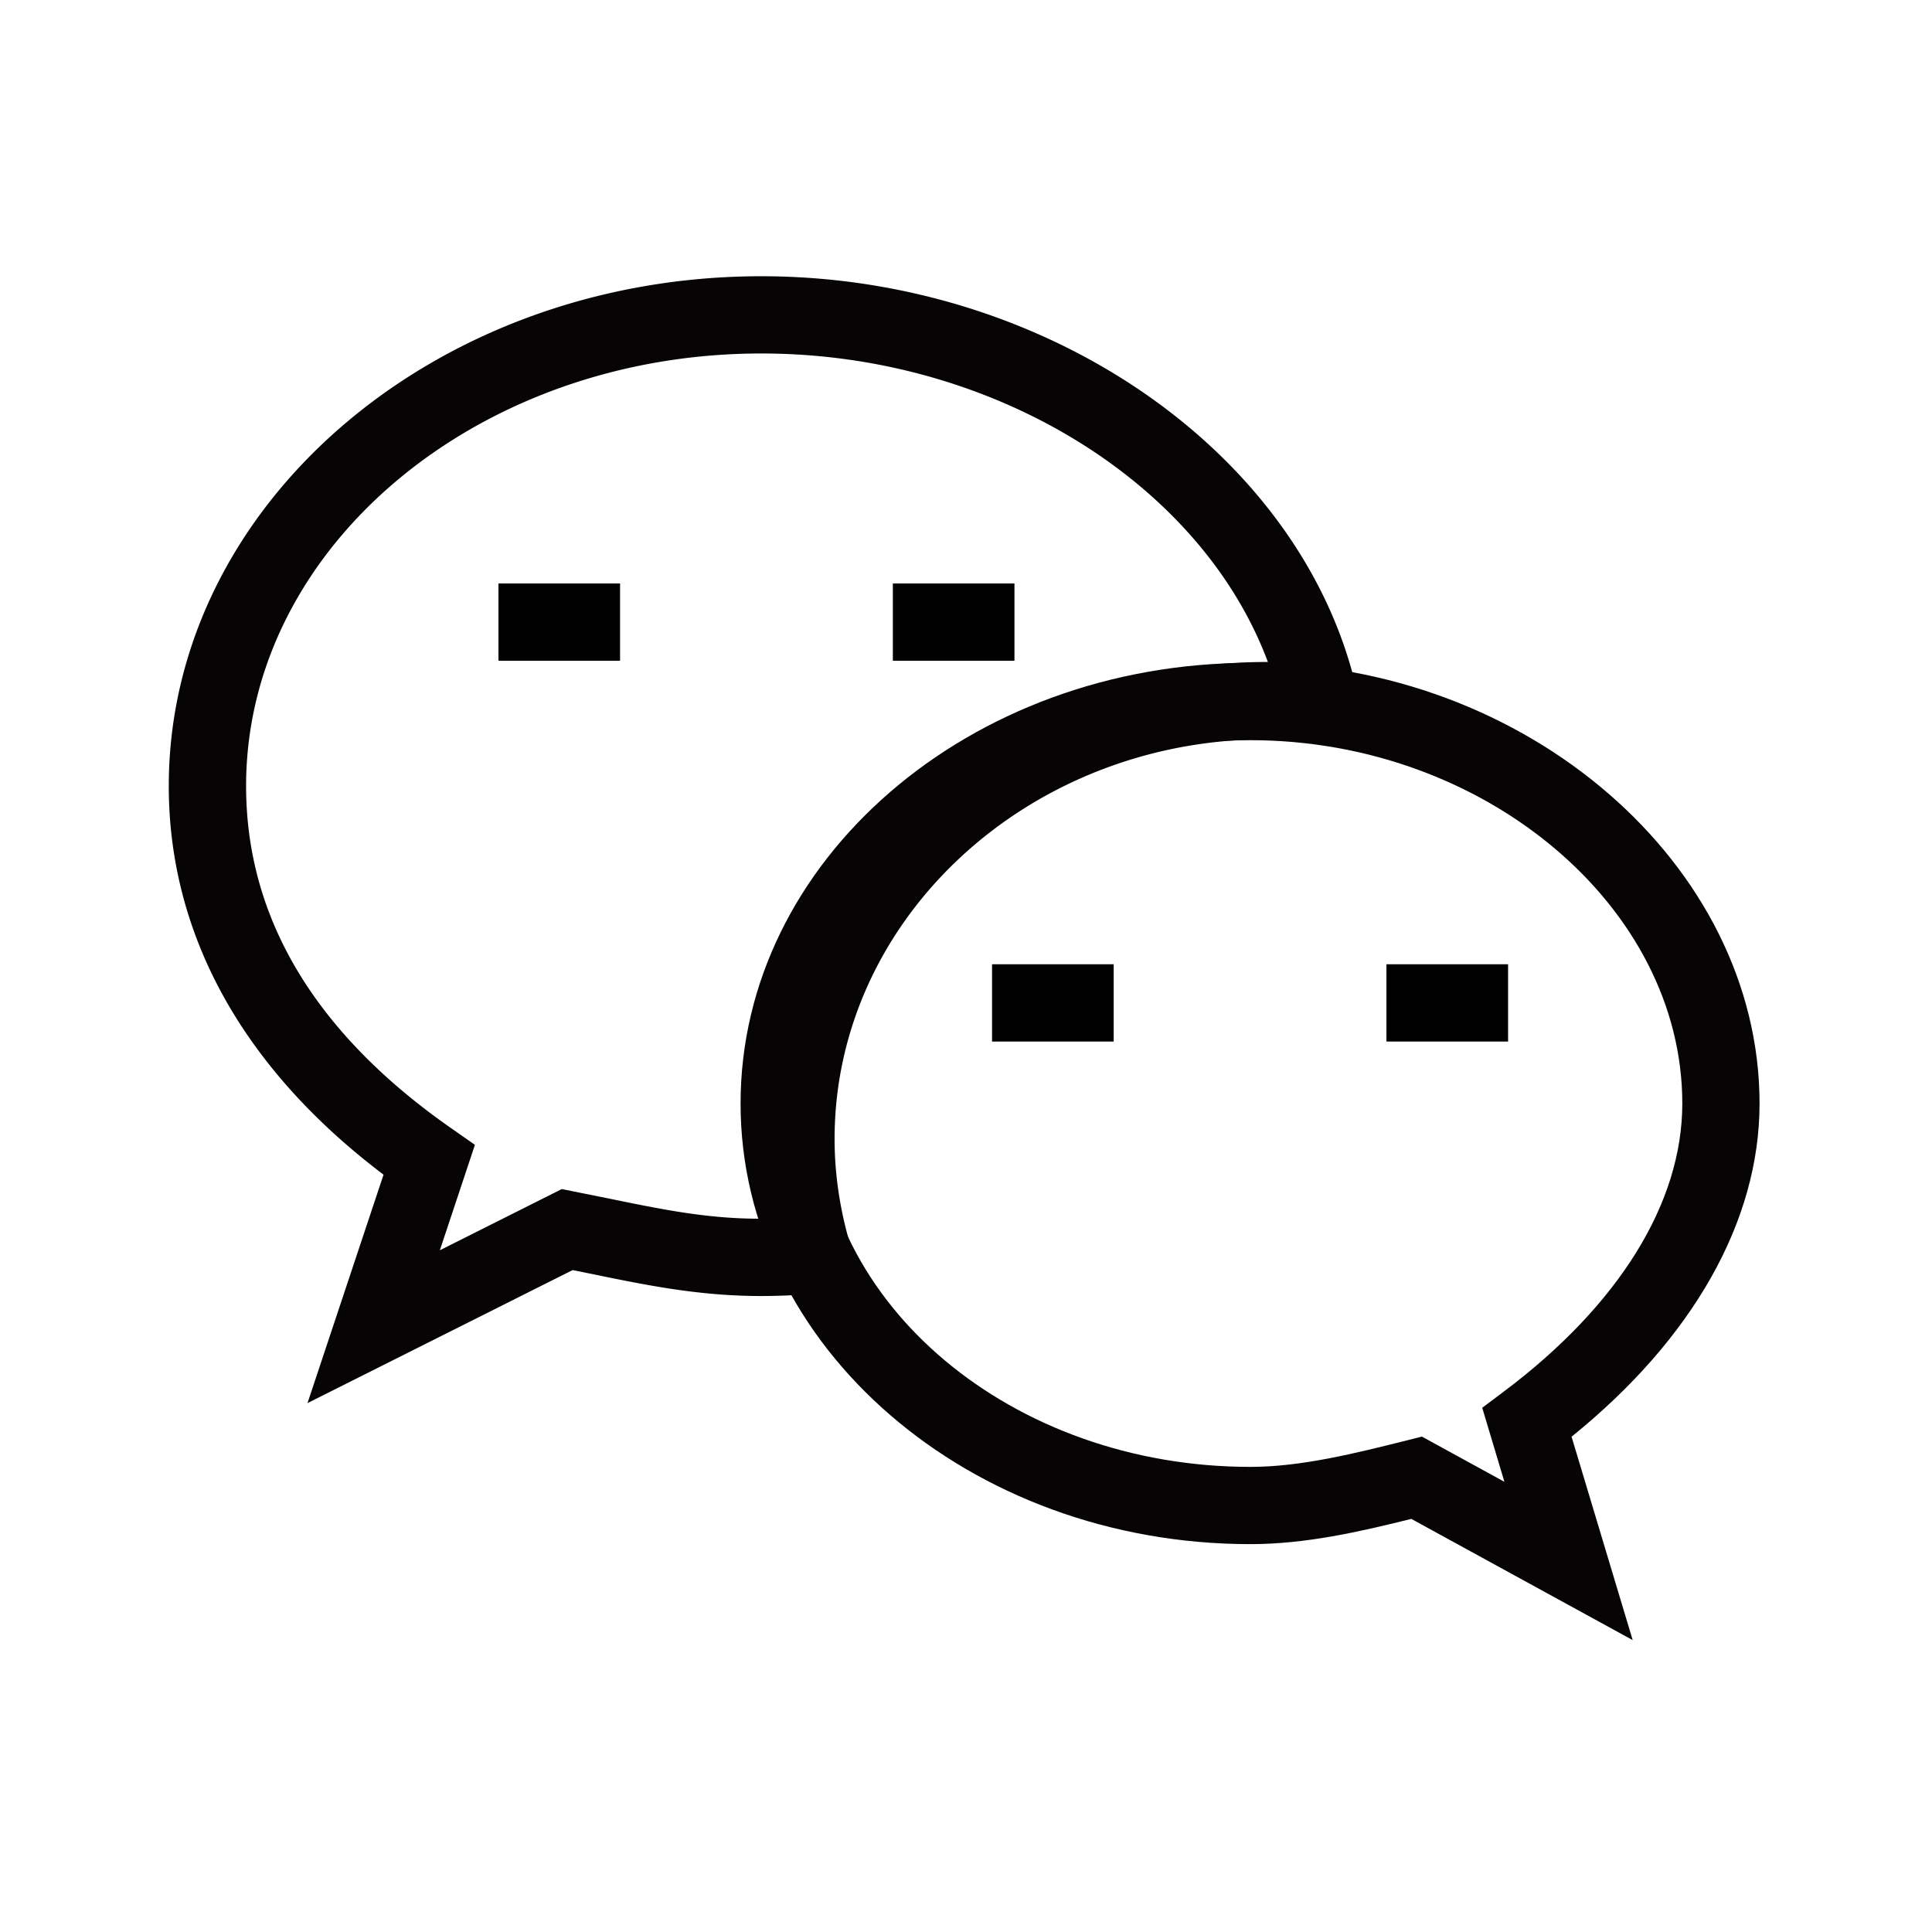 <?xml version="1.0" standalone="no"?><!DOCTYPE svg PUBLIC "-//W3C//DTD SVG 1.1//EN" "http://www.w3.org/Graphics/SVG/1.1/DTD/svg11.dtd"><svg class="icon" width="200px" height="200.00px" viewBox="0 0 1024 1024" version="1.1" xmlns="http://www.w3.org/2000/svg"><path d="M264.192 309.248h64.451v40.96H264.192zM473.231 309.248h64.451v40.96h-64.451zM525.804 511.078h64.471v40.96h-64.471zM734.843 511.078h64.471v40.96h-64.471z"  /><path d="M162.98 743.67L203.284 622.592c-74.547-56.32-113.828-127.242-113.828-205.967 0-148.992 140.882-270.213 314.061-270.213 153.108 0 289.075 95.601 316.273 222.392l6.001 27.853-28.324-3.215a231.281 231.281 0 0 0-25.969-1.618c-126.362 0-229.151 95.068-229.151 211.907 0 18.35 2.765 37.13 8.233 55.767l7.107 24.207-25.17 1.987c-9.585 0.737-19.231 1.229-29.02 1.229-32.87 0-60.6-5.673-89.948-11.715l-10.056-2.028-140.513 70.492zM403.538 187.351c-150.589 0-273.101 102.83-273.101 229.253 0 70.001 36.577 131.031 108.749 181.412l12.534 8.765-18.596 55.89 64.635-32.44 24.084 4.833c29 5.96 54.17 11.223 83.476 10.854a232.509 232.509 0 0 1-3.891-42.189c0-139.428 121.18-252.867 270.111-252.867h0.471C636.6 256 526.541 187.351 403.538 187.351z" fill="#060404" /><path d="M865.362 869.294l-117.33-64.246c-27.648 6.881-56.074 13.373-85.279 13.373-149.012 0-270.234-104.755-270.234-233.533s121.221-233.554 270.234-233.554c146.289 0 269.844 106.967 269.844 233.554 0 62.3-35.246 124.58-99.635 176.599l32.399 107.807z m-111.718-107.868l43.725 23.962-11.756-39.24 11.407-8.561c61.03-45.793 94.638-100.024 94.638-152.678 0-104.407-104.796-192.594-228.884-192.594-126.444 0-229.274 86.405-229.274 192.594s102.83 192.573 229.274 192.573c26.89 0 55.48-7.188 83.087-14.09l7.782-1.966z" fill="#060404" /></svg>